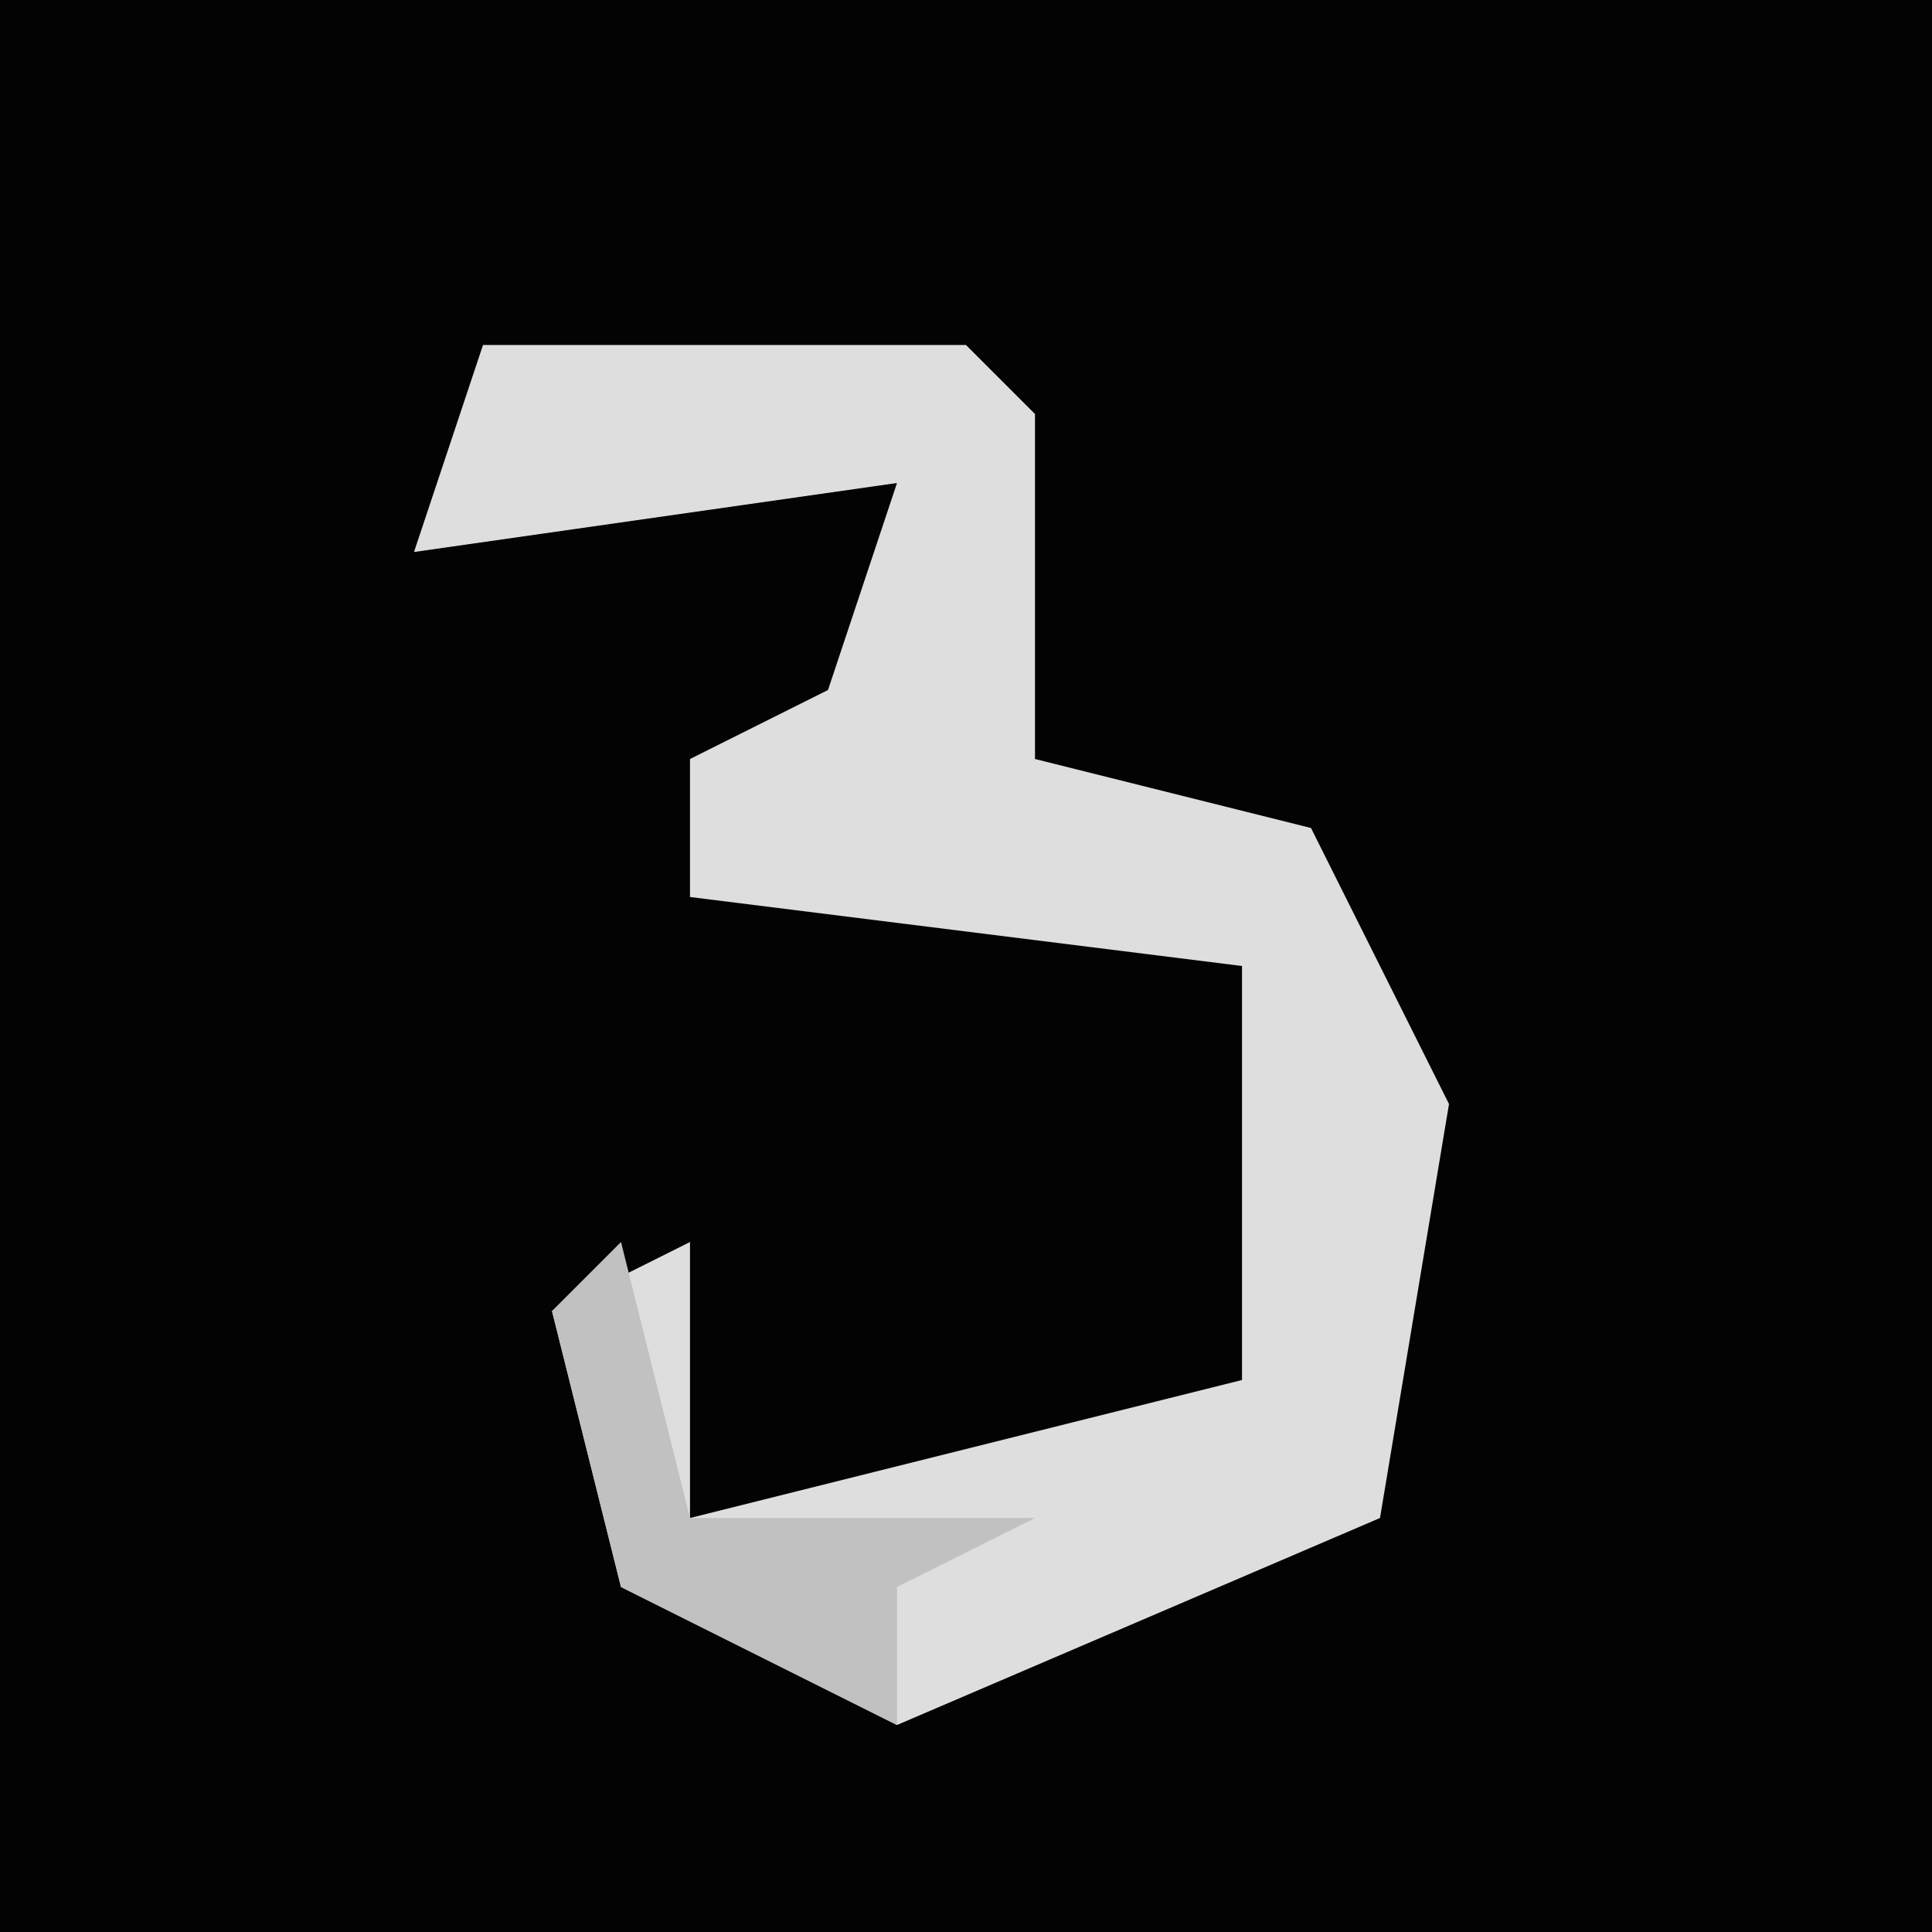 <?xml version="1.0" encoding="UTF-8"?>
<svg version="1.1" xmlns="http://www.w3.org/2000/svg" width="28" height="28">
<path d="M0,0 L28,0 L28,28 L0,28 Z " fill="#030303" transform="translate(0,0)"/>
<path d="M0,0 L7,0 L8,1 L8,6 L12,7 L14,11 L13,17 L6,20 L2,18 L1,14 L3,13 L3,17 L11,15 L11,9 L3,8 L3,6 L5,5 L6,2 L-1,3 Z " fill="#DEDEDE" transform="translate(7,5)"/>
<path d="M0,0 L1,4 L6,4 L4,5 L4,7 L0,5 L-1,1 Z " fill="#C1C1C1" transform="translate(9,18)"/>
</svg>
